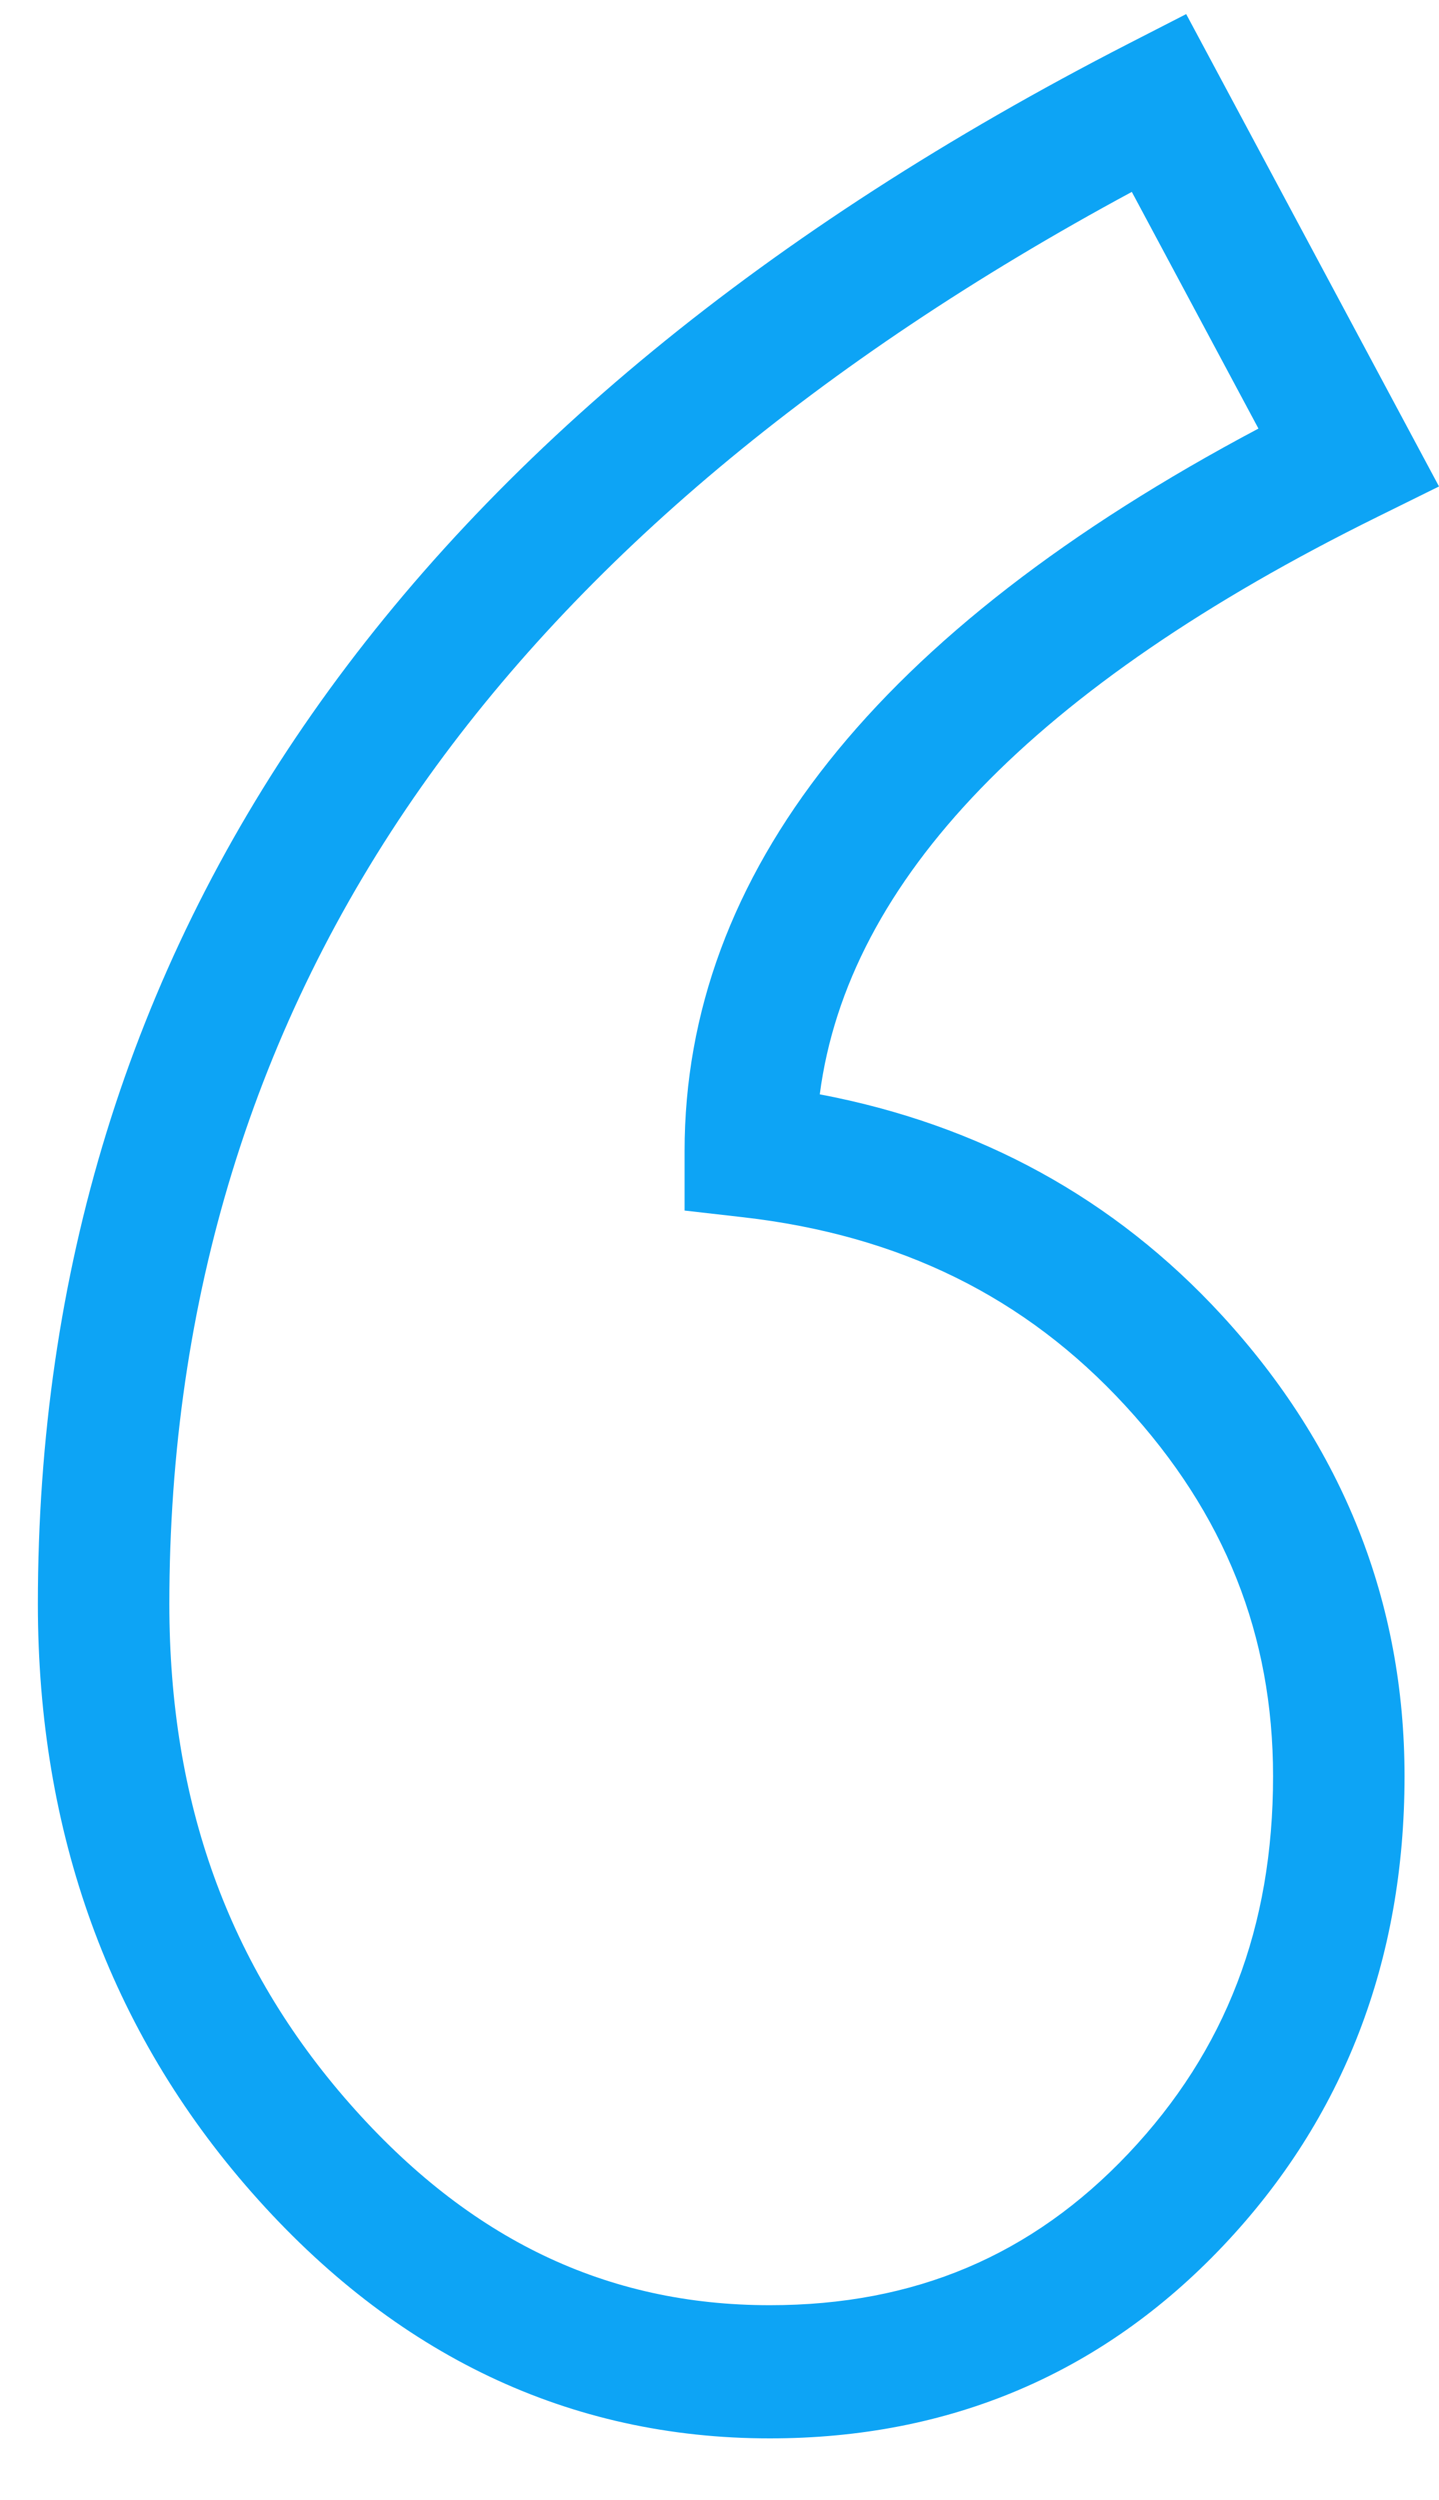 <svg width="19" height="33" viewBox="0 0 19 33" fill="none" xmlns="http://www.w3.org/2000/svg">
<path d="M10.824 14.445C11.193 11.616 13.665 9.055 18.186 6.823L19 6.421L15.662 0.186L14.909 0.572C5.348 5.476 0.5 12.407 0.5 21.172C0.5 24.196 1.449 26.808 3.32 28.935C5.217 31.092 7.52 32.186 10.165 32.186C12.541 32.186 14.556 31.329 16.153 29.641C17.741 27.963 18.545 25.878 18.545 23.446C18.545 21.147 17.732 19.098 16.129 17.357C14.715 15.821 12.933 14.844 10.824 14.445ZM14.899 28.426C13.624 29.773 12.075 30.428 10.165 30.428C8.007 30.428 6.193 29.558 4.617 27.767C3.015 25.946 2.236 23.788 2.236 21.172C2.236 17.154 3.354 13.528 5.559 10.392C7.662 7.401 10.817 4.759 14.944 2.533L16.616 5.657C11.588 8.324 9.039 11.529 9.039 15.194V15.979L9.81 16.067C11.886 16.305 13.537 17.119 14.858 18.554C16.171 19.98 16.809 21.58 16.809 23.446C16.809 25.438 16.184 27.067 14.899 28.426Z" fill="#0DA4F5"/>
</svg>
